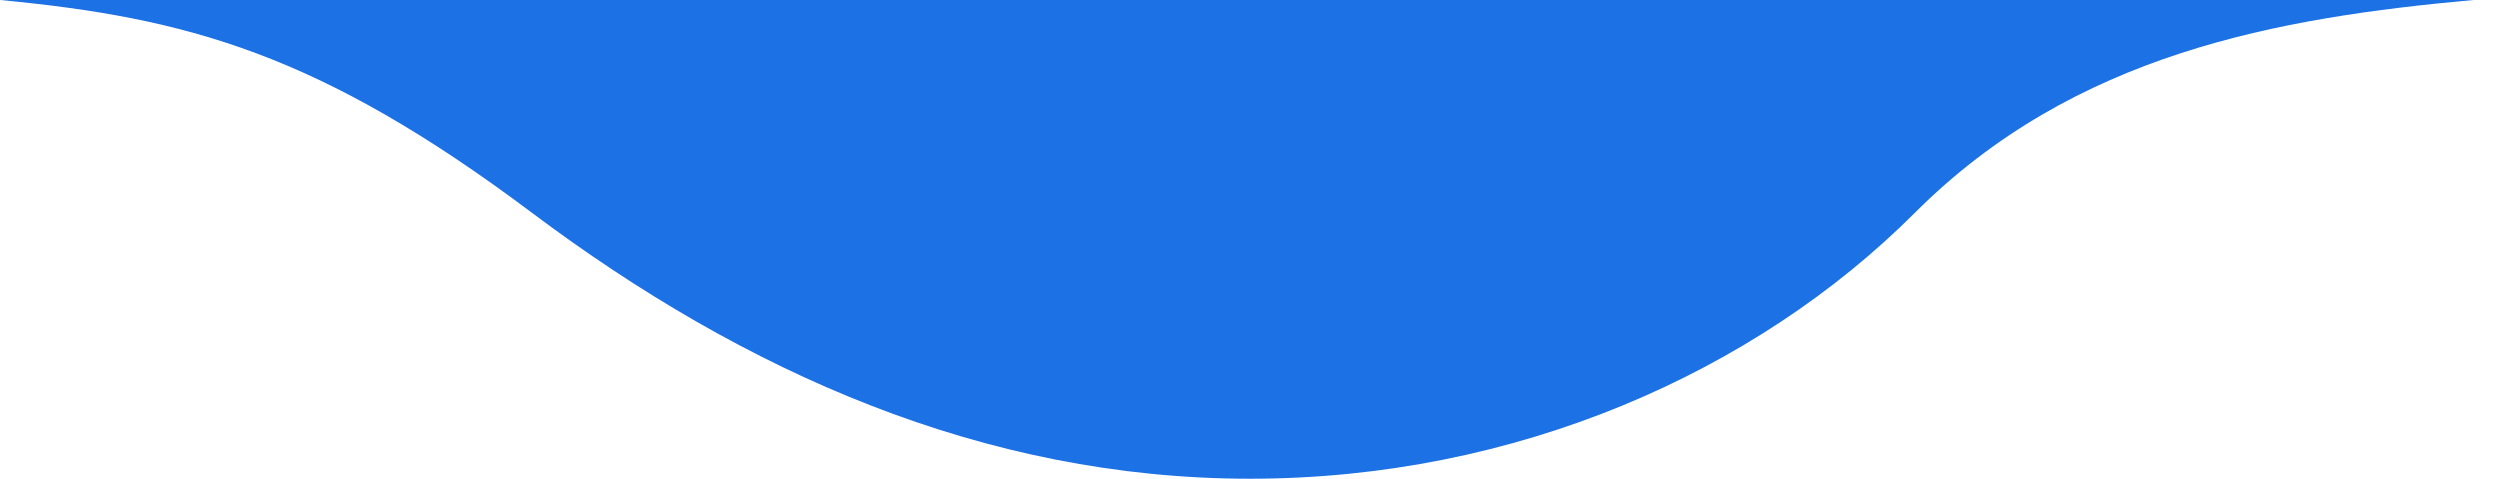 <svg width="47" height="9" viewBox="0 0 47 9" fill="none" xmlns="http://www.w3.org/2000/svg">
<path d="M46.5 0H0C3.5 0.333 6 1 10 4C14 7 18.5 9 23.5 9C28.5 9 33 7 36 4C39 1 42.833 0.333 46.5 0Z" fill="#1C71E5"/>
</svg>
